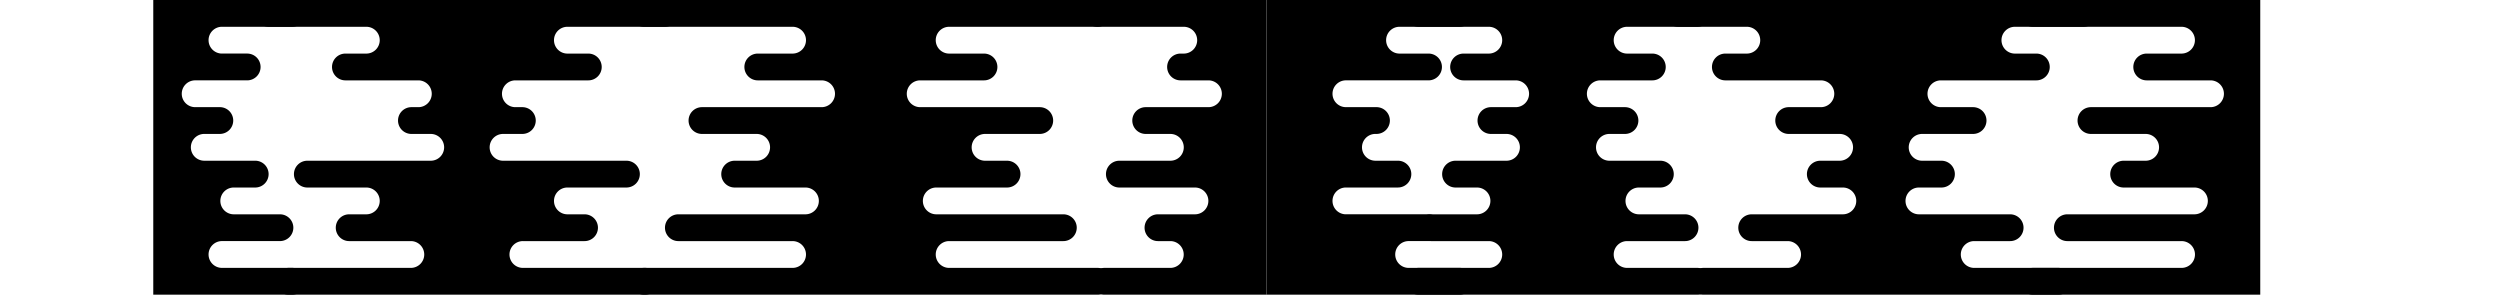 <svg id="f1fc70f0-7569-43cb-b5de-e5b262c4629f" data-name="Layer 1" xmlns="http://www.w3.org/2000/svg" xmlns:xlink="http://www.w3.org/1999/xlink" viewBox="0 0 1695.55 199.86"><defs><style>.b3aaca1e-2bfb-49ba-9fe7-6c3ba0bc6095{fill:none;}.a0f8d9c9-08e5-4759-8582-dc73ed8e258b{clip-path:url(#a824bf2c-32e2-4c7b-91fe-eda5d7124b2a);}.a2c71c3a-3ae4-4241-9950-221c50af55f9{clip-path:url(#a8d4509a-cf56-4b41-ba6a-d0e6c1ef1fa2);}</style><clipPath id="a824bf2c-32e2-4c7b-91fe-eda5d7124b2a" transform="translate(103.95 0)"><rect class="b3aaca1e-2bfb-49ba-9fe7-6c3ba0bc6095" x="755" width="674" height="200"/></clipPath><clipPath id="a8d4509a-cf56-4b41-ba6a-d0e6c1ef1fa2" transform="translate(103.95 0)"><rect class="b3aaca1e-2bfb-49ba-9fe7-6c3ba0bc6095" width="755" height="200"/></clipPath></defs><title>surface2</title><g class="a0f8d9c9-08e5-4759-8582-dc73ed8e258b"><path d="M895.05,9.08h0A9.09,9.09,0,0,0,886,0H623.41a9.09,9.09,0,0,0-9.09,9.08h0a9.09,9.09,0,0,0,9.09,9.09h40.73a9.09,9.09,0,0,1,9.09,9.08h0a9.09,9.09,0,0,1-9.09,9.09H644.5a9.08,9.08,0,0,0-9.09,9.08h0a9.09,9.09,0,0,0,9.09,9.09h56a9.08,9.08,0,0,1,9.09,9.08h0a9.09,9.09,0,0,1-9.09,9.09H679.78a9.08,9.08,0,0,0-9.09,9.08h0a9.08,9.08,0,0,0,9.09,9.08h.72a9.09,9.09,0,0,1,9.09,9.09h0A9.08,9.08,0,0,1,680.5,109H665.23a9.09,9.09,0,0,0-9.09,9.09h0a9.09,9.09,0,0,0,9.09,9.08H700.5a9.09,9.09,0,0,1,9.09,9.09h0a9.09,9.09,0,0,1-9.09,9.08h-56a9.09,9.09,0,0,0-9.09,9.09h0a9.09,9.09,0,0,0,9.09,9.08H658a9.09,9.09,0,0,1,9.09,9.08h0a9.09,9.09,0,0,1-9.09,9.09H623.41a9.09,9.09,0,0,0-9.09,9.08h0a9.09,9.09,0,0,0,9.09,9.09H886a9.09,9.09,0,0,0,9.09-9.09h0a9.09,9.09,0,0,0-9.09-9.08H851.41a9.09,9.09,0,0,1-9.09-9.09h0a9.09,9.09,0,0,1,9.09-9.08h13.46a9.09,9.09,0,0,0,9.09-9.08h0a9.09,9.09,0,0,0-9.09-9.09h-56a9.09,9.09,0,0,1-9.09-9.08h0a9.09,9.09,0,0,1,9.09-9.09h35.27a9.09,9.09,0,0,0,9.09-9.08h0a9.09,9.09,0,0,0-9.09-9.09H828.87a9.08,9.08,0,0,1-9.09-9.08h0a9.09,9.09,0,0,1,9.09-9.09h.72a9.08,9.08,0,0,0,9.1-9.08h0a9.08,9.08,0,0,0-9.1-9.08H808.87a9.09,9.09,0,0,1-9.09-9.09h0a9.08,9.08,0,0,1,9.09-9.08h56A9.09,9.09,0,0,0,874,45.42h0a9.08,9.08,0,0,0-9.09-9.08H845.23a9.09,9.09,0,0,1-9.09-9.09h0a9.09,9.09,0,0,1,9.09-9.08H886A9.09,9.09,0,0,0,895.05,9.08Z" transform="translate(103.95 0)"/><path d="M1591.59,9.08h0A9.09,9.09,0,0,0,1582.5,0H1274.87a9.09,9.09,0,0,0-9.09,9.08h0a9.09,9.09,0,0,0,9.09,9.09h100.72a9.09,9.09,0,0,1,9.1,9.08h0a9.09,9.09,0,0,1-9.1,9.09H1352a9.08,9.08,0,0,0-9.09,9.08h0a9.09,9.09,0,0,0,9.09,9.09h43.27a9.08,9.08,0,0,1,9.09,9.08h0a9.09,9.09,0,0,1-9.09,9.09h-81.09a9.08,9.08,0,0,0-9.09,9.08h0a9.08,9.08,0,0,0,9.09,9.08h37.09a9.09,9.09,0,0,1,9.09,9.09h0a9.08,9.08,0,0,1-9.09,9.08h-14.91a9.09,9.09,0,0,0-9.09,9.09h0a9.09,9.09,0,0,0,9.09,9.08h48a9.09,9.09,0,0,1,9.09,9.09h0a9.09,9.09,0,0,1-9.09,9.08h-86.18a9.09,9.09,0,0,0-9.09,9.09h0a9.09,9.09,0,0,0,9.09,9.08h77.45a9.09,9.09,0,0,1,9.1,9.08h0a9.09,9.09,0,0,1-9.1,9.09H1274.87a9.09,9.09,0,0,0-9.09,9.08h0a9.09,9.09,0,0,0,9.09,9.09H1582.5a9.09,9.09,0,0,0,9.09-9.09h0a9.09,9.09,0,0,0-9.09-9.08H1481.78a9.09,9.09,0,0,1-9.09-9.09h0a9.09,9.09,0,0,1,9.09-9.08h77.45a9.09,9.09,0,0,0,9.09-9.08h0a9.09,9.09,0,0,0-9.09-9.09h-86.18a9.09,9.09,0,0,1-9.09-9.08h0a9.09,9.09,0,0,1,9.09-9.09h48a9.09,9.09,0,0,0,9.09-9.08h0a9.09,9.09,0,0,0-9.09-9.09h-14.91a9.08,9.08,0,0,1-9.09-9.08h0a9.09,9.09,0,0,1,9.09-9.09h37.09a9.08,9.08,0,0,0,9.09-9.08h0a9.08,9.08,0,0,0-9.09-9.08h-81.09a9.09,9.09,0,0,1-9.09-9.09h0a9.08,9.08,0,0,1,9.09-9.08h43.27a9.09,9.09,0,0,0,9.09-9.09h0a9.08,9.08,0,0,0-9.09-9.08h-23.63a9.09,9.09,0,0,1-9.09-9.09h0a9.09,9.09,0,0,1,9.09-9.08H1582.5A9.09,9.09,0,0,0,1591.59,9.08Z" transform="translate(103.95 0)"/><path d="M1056.32,9.08h0A9.09,9.09,0,0,0,1047.23,0H858.14a9.09,9.09,0,0,0-9.09,9.08h0a9.09,9.09,0,0,0,9.09,9.09h47.64a9.09,9.09,0,0,1,9.09,9.08h0a9.09,9.09,0,0,1-9.09,9.09H888.69a9.08,9.08,0,0,0-9.1,9.08h0a9.09,9.09,0,0,0,9.1,9.09H924a9.08,9.08,0,0,1,9.09,9.08h0A9.09,9.09,0,0,1,924,72.68H907.23a9.08,9.08,0,0,0-9.09,9.08h0a9.08,9.08,0,0,0,9.09,9.08h10.55a9.09,9.09,0,0,1,9.09,9.09h0a9.08,9.08,0,0,1-9.09,9.08H883.23a9.09,9.09,0,0,0-9.09,9.09h0a9.09,9.09,0,0,0,9.09,9.08h14.55a9.09,9.09,0,0,1,9.09,9.09h0a9.09,9.09,0,0,1-9.09,9.08H866.5a9.09,9.09,0,0,0-9.09,9.09h0a9.09,9.09,0,0,0,9.09,9.08h39.28a9.09,9.09,0,0,1,9.09,9.08h0a9.09,9.09,0,0,1-9.09,9.09H858.14a9.09,9.09,0,0,0-9.09,9.08h0a9.09,9.09,0,0,0,9.09,9.09h189.09a9.09,9.09,0,0,0,9.09-9.09h0a9.09,9.09,0,0,0-9.09-9.08H999.59a9.09,9.09,0,0,1-9.09-9.09h0a9.09,9.09,0,0,1,9.09-9.08h39.28a9.09,9.09,0,0,0,9.09-9.08h0a9.09,9.09,0,0,0-9.09-9.09h-31.28a9.09,9.09,0,0,1-9.09-9.08h0a9.09,9.09,0,0,1,9.09-9.09h14.55a9.09,9.09,0,0,0,9.09-9.08h0a9.09,9.09,0,0,0-9.09-9.09H987.59a9.08,9.08,0,0,1-9.09-9.08h0a9.09,9.09,0,0,1,9.09-9.09h10.55a9.08,9.08,0,0,0,9.09-9.08h0a9.08,9.08,0,0,0-9.09-9.08H981.41a9.09,9.09,0,0,1-9.09-9.09h0a9.08,9.08,0,0,1,9.09-9.08h35.28a9.09,9.09,0,0,0,9.09-9.09h0a9.08,9.08,0,0,0-9.09-9.08h-17.1a9.09,9.09,0,0,1-9.09-9.09h0a9.09,9.09,0,0,1,9.09-9.08h47.64A9.09,9.09,0,0,0,1056.32,9.08Z" transform="translate(103.95 0)"/><path d="M1318.23,9.08h0A9.09,9.09,0,0,0,1309.14,0H1034.23a9.09,9.09,0,0,0-9.09,9.08h0a9.09,9.09,0,0,0,9.09,9.09h46.55a9.09,9.09,0,0,1,9.09,9.08h0a9.09,9.09,0,0,1-9.09,9.09h-14.55a9.08,9.08,0,0,0-9.09,9.08h0a9.09,9.09,0,0,0,9.09,9.09H1131a9.08,9.08,0,0,1,9.09,9.08h0a9.09,9.09,0,0,1-9.09,9.09h-21.82a9.08,9.08,0,0,0-9.09,9.08h0a9.08,9.08,0,0,0,9.09,9.08h34.55a9.09,9.09,0,0,1,9.09,9.09h0a9.08,9.08,0,0,1-9.09,9.08h-13.1a9.09,9.09,0,0,0-9.09,9.09h0a9.09,9.09,0,0,0,9.09,9.08h15.28a9.09,9.09,0,0,1,9.09,9.09h0a9.09,9.09,0,0,1-9.09,9.08h-61.82a9.09,9.09,0,0,0-9.09,9.09h0a9.09,9.09,0,0,0,9.09,9.08h24.36a9.09,9.09,0,0,1,9.09,9.08h0a9.09,9.09,0,0,1-9.09,9.09h-57.09a9.09,9.09,0,0,0-9.09,9.08h0a9.09,9.09,0,0,0,9.09,9.09h240.73a9.09,9.09,0,0,0,9.09-9.09h0a9.09,9.09,0,0,0-9.09-9.08H1235a9.09,9.09,0,0,1-9.09-9.09h0a9.09,9.09,0,0,1,9.09-9.08h24.36a9.09,9.09,0,0,0,9.09-9.08h0a9.09,9.09,0,0,0-9.09-9.09H1197.5a9.09,9.09,0,0,1-9.09-9.08h0a9.09,9.09,0,0,1,9.09-9.09h15.28a9.09,9.09,0,0,0,9.09-9.08h0a9.09,9.09,0,0,0-9.09-9.09h-13.09a9.08,9.08,0,0,1-9.1-9.08h0a9.09,9.09,0,0,1,9.1-9.09h34.54a9.08,9.08,0,0,0,9.09-9.08h0a9.08,9.08,0,0,0-9.09-9.08h-21.82a9.09,9.09,0,0,1-9.09-9.09h0a9.08,9.08,0,0,1,9.09-9.08h64.73a9.09,9.09,0,0,0,9.09-9.09h0a9.08,9.08,0,0,0-9.09-9.08h-14.55a9.09,9.09,0,0,1-9.09-9.09h0a9.09,9.09,0,0,1,9.09-9.08h46.55A9.09,9.09,0,0,0,1318.23,9.08Z" transform="translate(103.95 0)"/></g><g class="a2c71c3a-3ae4-4241-9950-221c50af55f9"><path d="M862.14,9.08h0A9.09,9.09,0,0,0,853.05,0H640.32a9.09,9.09,0,0,0-9.09,9.08h0a9.09,9.09,0,0,0,9.09,9.09h58.55A9.09,9.09,0,0,1,708,27.25h0a9.09,9.09,0,0,1-9.09,9.09h-2.18a9.08,9.08,0,0,0-9.1,9.08h0a9.09,9.09,0,0,0,9.1,9.09h18.9a9.08,9.08,0,0,1,9.1,9.08h0a9.09,9.09,0,0,1-9.1,9.09H673.05A9.08,9.08,0,0,0,664,81.76h0a9.08,9.08,0,0,0,9.09,9.08h16.73a9.09,9.09,0,0,1,9.09,9.09h0a9.08,9.08,0,0,1-9.09,9.08H655.23a9.09,9.09,0,0,0-9.09,9.09h0a9.09,9.09,0,0,0,9.09,9.08H706.5a9.09,9.09,0,0,1,9.09,9.09h0a9.09,9.09,0,0,1-9.09,9.08H681.41a9.09,9.09,0,0,0-9.09,9.09h0a9.09,9.09,0,0,0,9.09,9.08h8.37a9.09,9.09,0,0,1,9.09,9.08h0a9.09,9.09,0,0,1-9.09,9.09H645.05a9.09,9.09,0,0,0-9.09,9.08h0a9.09,9.09,0,0,0,9.09,9.09H848.32a9.09,9.09,0,0,0,9.09-9.09h0a9.09,9.09,0,0,0-9.09-9.08H803.59a9.09,9.09,0,0,1-9.09-9.09h0a9.09,9.09,0,0,1,9.09-9.08H812a9.09,9.09,0,0,0,9.09-9.08h0a9.09,9.09,0,0,0-9.09-9.09H786.87a9.09,9.09,0,0,1-9.09-9.08h0a9.09,9.09,0,0,1,9.09-9.09h51.27a9.09,9.09,0,0,0,9.09-9.08h0a9.09,9.09,0,0,0-9.09-9.09H803.59a9.08,9.08,0,0,1-9.09-9.08h0a9.09,9.09,0,0,1,9.09-9.09h16.73a9.08,9.08,0,0,0,9.09-9.08h0a9.08,9.08,0,0,0-9.09-9.08H777.78a9.09,9.09,0,0,1-9.09-9.09h0a9.08,9.08,0,0,1,9.09-9.08h18.91a9.09,9.09,0,0,0,9.09-9.09h0a9.08,9.08,0,0,0-9.09-9.08H794.5a9.09,9.09,0,0,1-9.09-9.09h0a9.09,9.09,0,0,1,9.09-9.08h58.55A9.09,9.09,0,0,0,862.14,9.08Z" transform="translate(103.95 0)"/><path d="M356.14,9.08h0A9.09,9.09,0,0,0,347.05,0H78.32a9.09,9.09,0,0,0-9.09,9.08h0a9.09,9.09,0,0,0,9.09,9.09H144.5a9.09,9.09,0,0,1,9.09,9.08h0a9.09,9.09,0,0,1-9.09,9.09H130.32a9.08,9.08,0,0,0-9.09,9.08h0a9.09,9.09,0,0,0,9.09,9.09h49.46a9.08,9.08,0,0,1,9.09,9.08h0a9.09,9.09,0,0,1-9.09,9.09h-4.73A9.08,9.08,0,0,0,166,81.76h0a9.08,9.08,0,0,0,9.09,9.08h13.09a9.09,9.09,0,0,1,9.09,9.09h0a9.08,9.08,0,0,1-9.09,9.08H104.5a9.09,9.09,0,0,0-9.09,9.09h0a9.09,9.09,0,0,0,9.09,9.08h40a9.09,9.09,0,0,1,9.09,9.09h0a9.09,9.09,0,0,1-9.09,9.08H132.87a9.09,9.09,0,0,0-9.09,9.09h0a9.09,9.09,0,0,0,9.09,9.08h41.82a9.09,9.09,0,0,1,9.09,9.08h0a9.09,9.09,0,0,1-9.09,9.09H91.78a9.09,9.09,0,0,0-9.09,9.08h0a9.09,9.09,0,0,0,9.09,9.09H333.59a9.09,9.09,0,0,0,9.1-9.09h0a9.09,9.09,0,0,0-9.1-9.08h-82.9a9.09,9.09,0,0,1-9.1-9.09h0a9.09,9.09,0,0,1,9.1-9.08H292.5a9.09,9.09,0,0,0,9.09-9.08h0a9.09,9.09,0,0,0-9.09-9.09H280.87a9.09,9.09,0,0,1-9.09-9.08h0a9.09,9.09,0,0,1,9.09-9.09h40A9.09,9.09,0,0,0,330,118.1h0a9.09,9.09,0,0,0-9.09-9.09H237.23a9.08,9.08,0,0,1-9.09-9.08h0a9.09,9.09,0,0,1,9.09-9.09h13.09a9.08,9.08,0,0,0,9.09-9.08h0a9.08,9.08,0,0,0-9.09-9.08h-4.73a9.09,9.09,0,0,1-9.09-9.09h0a9.08,9.08,0,0,1,9.09-9.08h49.46a9.09,9.09,0,0,0,9.09-9.09h0a9.08,9.08,0,0,0-9.09-9.08H280.87a9.09,9.09,0,0,1-9.09-9.09h0a9.09,9.09,0,0,1,9.09-9.08h66.18A9.09,9.09,0,0,0,356.14,9.08Z" transform="translate(103.95 0)"/><path d="M649.59,9.08h0A9.09,9.09,0,0,0,640.5,0H332.87a9.09,9.09,0,0,0-9.09,9.08h0a9.09,9.09,0,0,0,9.09,9.09H433.59a9.09,9.09,0,0,1,9.1,9.08h0a9.09,9.09,0,0,1-9.1,9.09H410a9.08,9.08,0,0,0-9.09,9.08h0A9.09,9.09,0,0,0,410,54.51h43.27a9.08,9.08,0,0,1,9.09,9.08h0a9.09,9.09,0,0,1-9.09,9.09H372.14a9.08,9.08,0,0,0-9.09,9.08h0a9.08,9.08,0,0,0,9.09,9.08h37.09a9.09,9.09,0,0,1,9.09,9.09h0a9.08,9.08,0,0,1-9.09,9.08H394.32a9.09,9.09,0,0,0-9.09,9.09h0a9.09,9.09,0,0,0,9.09,9.08h48a9.09,9.09,0,0,1,9.09,9.09h0a9.09,9.09,0,0,1-9.09,9.08H356.14a9.09,9.09,0,0,0-9.09,9.09h0a9.09,9.09,0,0,0,9.09,9.08h77.45a9.09,9.09,0,0,1,9.1,9.08h0a9.09,9.09,0,0,1-9.1,9.09H332.87a9.09,9.09,0,0,0-9.09,9.08h0a9.09,9.09,0,0,0,9.09,9.09H640.5a9.09,9.09,0,0,0,9.09-9.09h0a9.09,9.09,0,0,0-9.09-9.08H539.78a9.09,9.09,0,0,1-9.09-9.09h0a9.09,9.09,0,0,1,9.09-9.08h77.45a9.09,9.09,0,0,0,9.09-9.08h0a9.09,9.09,0,0,0-9.09-9.09H531.05a9.09,9.09,0,0,1-9.09-9.08h0a9.09,9.09,0,0,1,9.09-9.09h48a9.09,9.09,0,0,0,9.09-9.08h0a9.09,9.09,0,0,0-9.09-9.09H564.14a9.08,9.08,0,0,1-9.09-9.08h0a9.09,9.09,0,0,1,9.09-9.09h37.09a9.08,9.08,0,0,0,9.09-9.08h0a9.08,9.08,0,0,0-9.09-9.08H520.14a9.09,9.09,0,0,1-9.09-9.09h0a9.08,9.08,0,0,1,9.09-9.08h43.27a9.09,9.09,0,0,0,9.09-9.09h0a9.08,9.08,0,0,0-9.09-9.08H539.78a9.09,9.09,0,0,1-9.09-9.09h0a9.09,9.09,0,0,1,9.09-9.08H640.5A9.09,9.09,0,0,0,649.59,9.08Z" transform="translate(103.95 0)"/><path d="M103.32,9.08h0A9.09,9.09,0,0,0,94.23,0H-94.86a9.09,9.09,0,0,0-9.09,9.08h0a9.09,9.09,0,0,0,9.09,9.09h47.64a9.09,9.09,0,0,1,9.09,9.08h0a9.09,9.09,0,0,1-9.09,9.09H-64.31a9.08,9.08,0,0,0-9.1,9.08h0a9.09,9.09,0,0,0,9.1,9.09H-29a9.08,9.08,0,0,1,9.09,9.08h0A9.09,9.09,0,0,1-29,72.68H-45.77a9.08,9.08,0,0,0-9.09,9.08h0a9.08,9.08,0,0,0,9.09,9.08h10.55a9.09,9.09,0,0,1,9.09,9.09h0A9.08,9.08,0,0,1-35.22,109H-69.77a9.09,9.09,0,0,0-9.09,9.09h0a9.09,9.09,0,0,0,9.09,9.08h14.55a9.09,9.09,0,0,1,9.09,9.09h0a9.09,9.09,0,0,1-9.09,9.08H-86.5a9.09,9.09,0,0,0-9.09,9.09h0a9.09,9.09,0,0,0,9.09,9.08h39.28a9.09,9.09,0,0,1,9.09,9.08h0a9.09,9.09,0,0,1-9.09,9.09H-94.86a9.09,9.09,0,0,0-9.09,9.08h0a9.09,9.09,0,0,0,9.09,9.09H94.23a9.09,9.09,0,0,0,9.09-9.09h0a9.09,9.09,0,0,0-9.09-9.08H46.59a9.09,9.09,0,0,1-9.09-9.09h0a9.09,9.09,0,0,1,9.09-9.08H85.87A9.09,9.09,0,0,0,95,154.44h0a9.09,9.09,0,0,0-9.09-9.09H54.59a9.09,9.09,0,0,1-9.09-9.08h0a9.09,9.09,0,0,1,9.09-9.09H69.14a9.09,9.09,0,0,0,9.09-9.08h0A9.09,9.09,0,0,0,69.14,109H34.59a9.08,9.08,0,0,1-9.09-9.08h0a9.09,9.09,0,0,1,9.09-9.09H45.14a9.08,9.08,0,0,0,9.09-9.08h0a9.08,9.08,0,0,0-9.09-9.08H28.41a9.09,9.09,0,0,1-9.09-9.09h0a9.08,9.08,0,0,1,9.09-9.08H63.69a9.09,9.09,0,0,0,9.09-9.09h0a9.08,9.08,0,0,0-9.09-9.08H46.59a9.09,9.09,0,0,1-9.09-9.09h0a9.09,9.09,0,0,1,9.09-9.08H94.23A9.09,9.09,0,0,0,103.32,9.08Z" transform="translate(103.95 0)"/></g></svg>